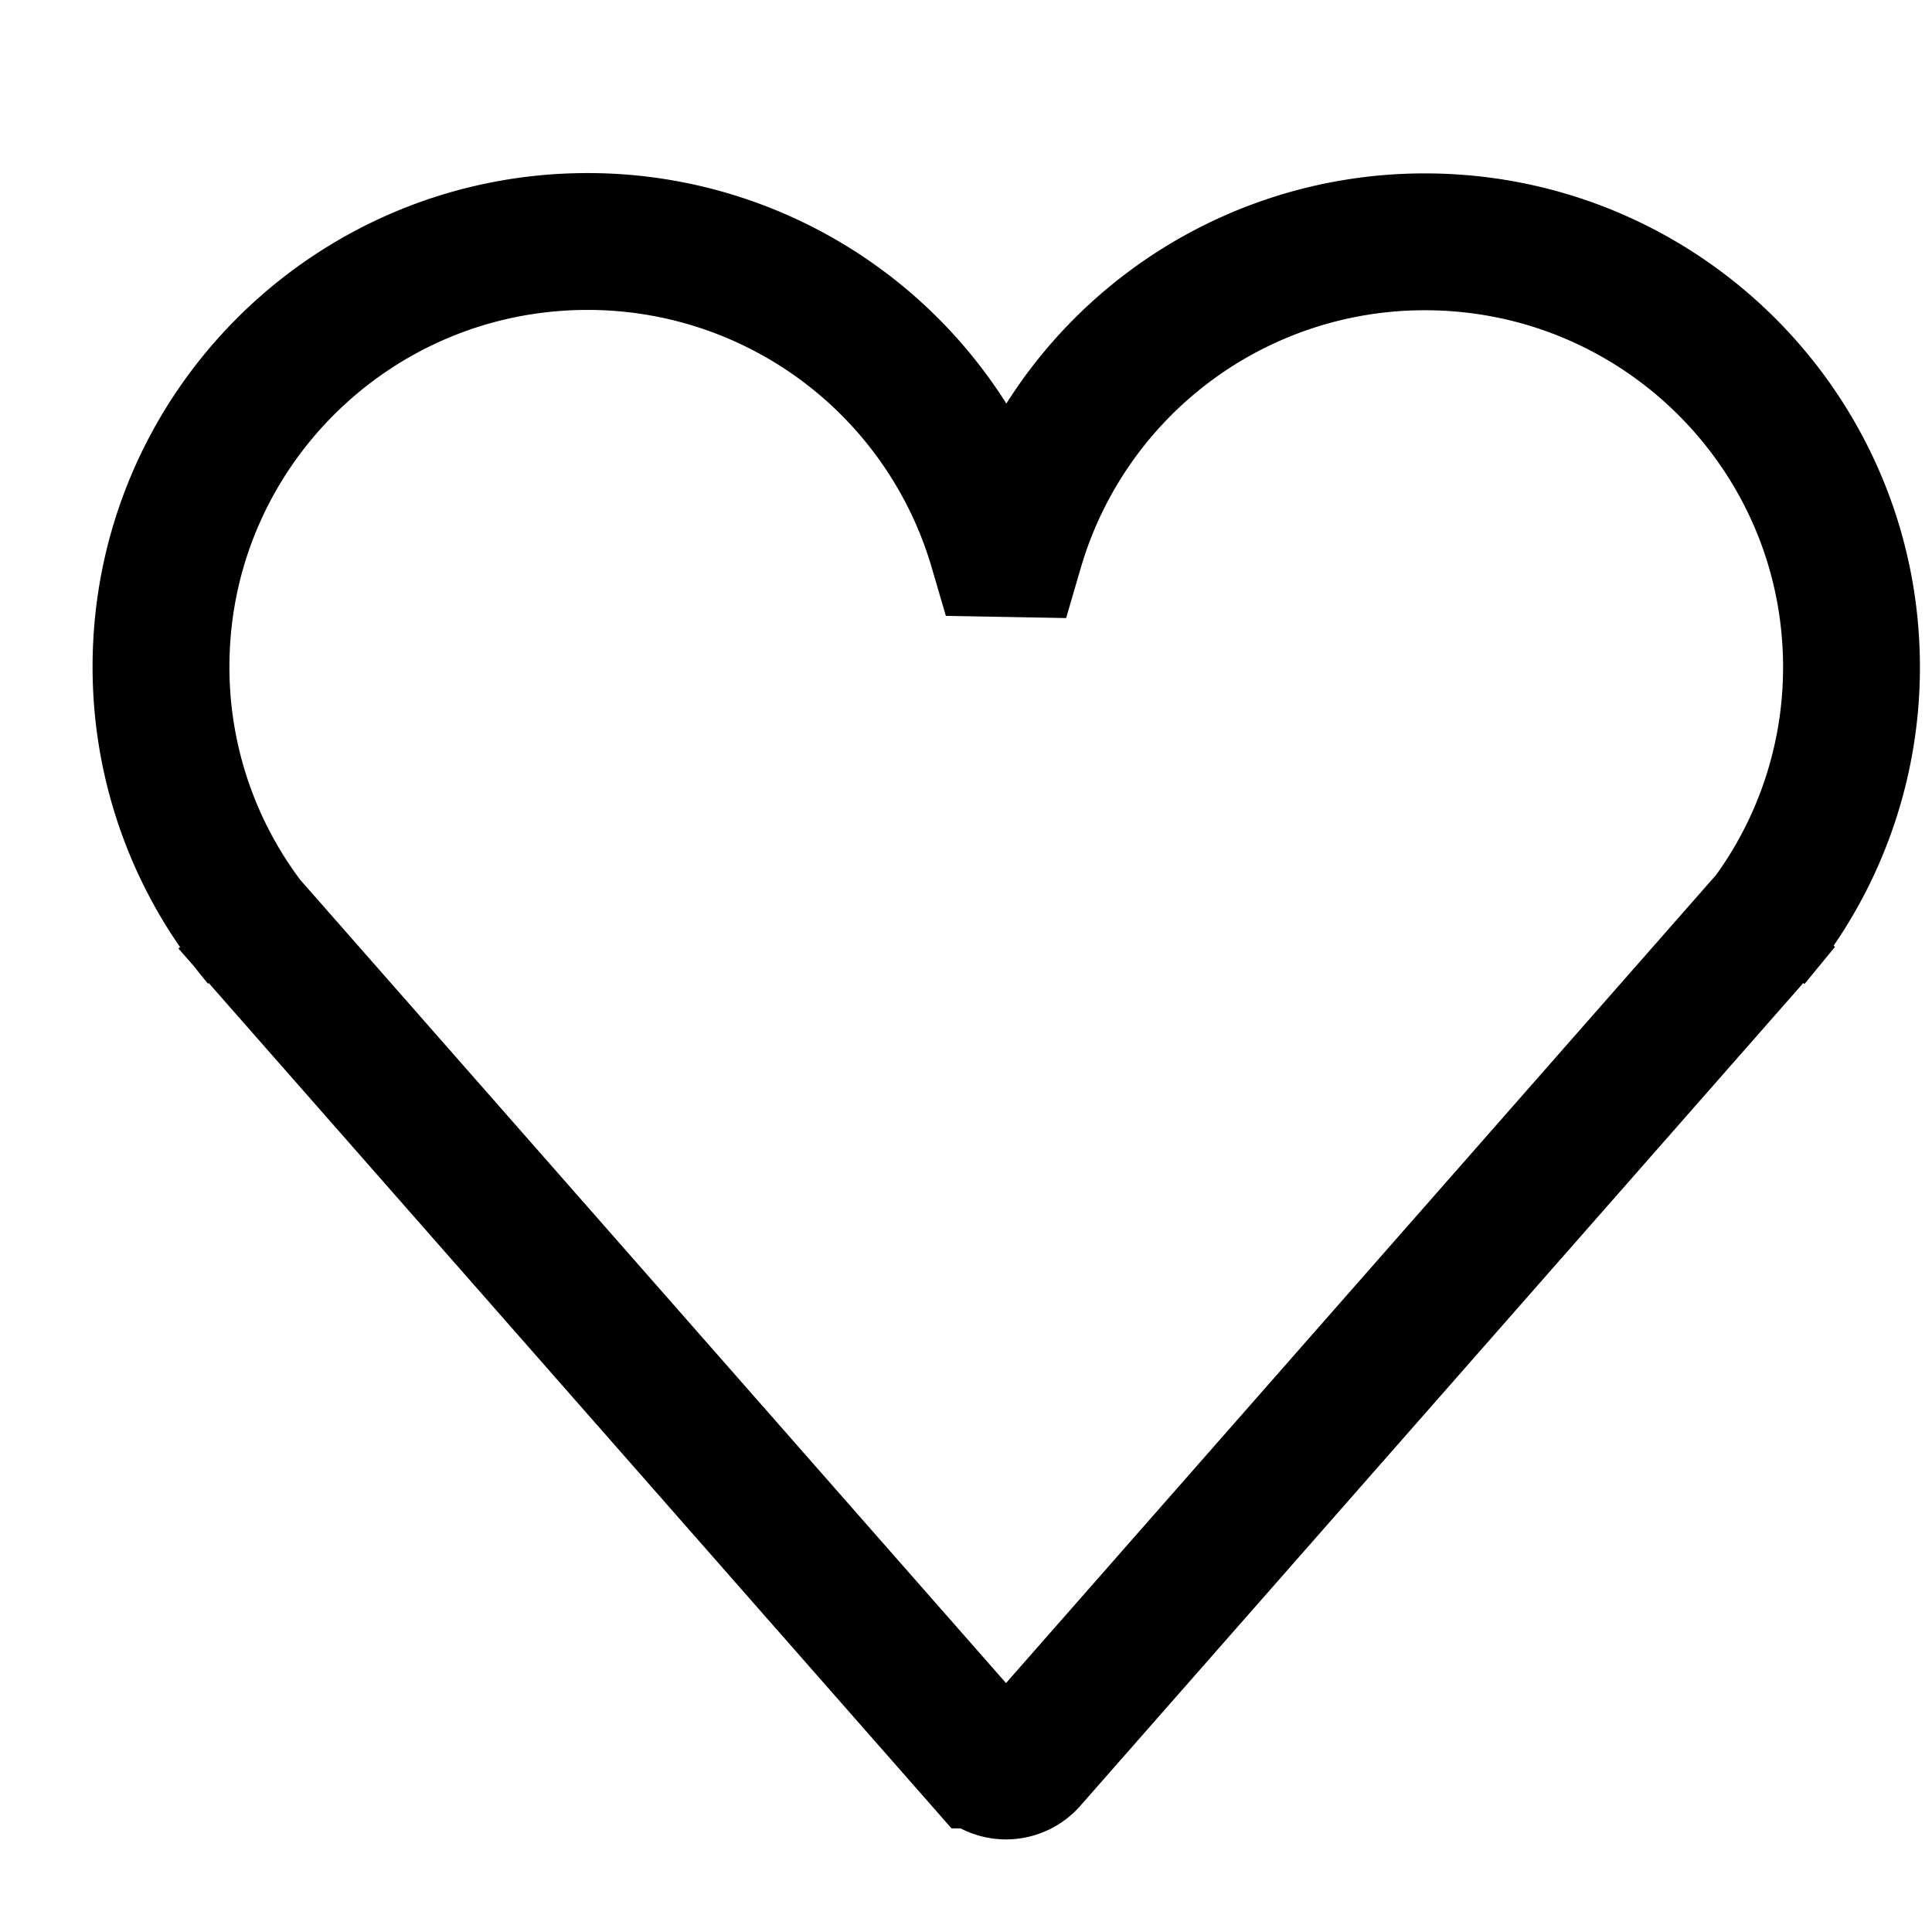 <svg width="24" height="24" viewBox="0 0 24 24" xmlns="http://www.w3.org/2000/svg">
    <g fill="none" fill-rule="evenodd">
        <path d="M0 0h24v24H0z"/>
        <path d="m2.855 11.222 9.35 10.641a.38.38 0 0 0 .584 0l9.349-10.64-.373.454A5.259 5.259 0 0 0 23 8.287c0-2.917-2.372-5.283-5.3-5.283a5.299 5.299 0 0 0-5.09 3.812l-.22-.004A5.3 5.3 0 0 0 7.299 3C4.372 3 2 5.365 2 8.283a5.256 5.256 0 0 0 1.235 3.39" stroke="#000" stroke-width="1.7"/>
    </g>
</svg>
